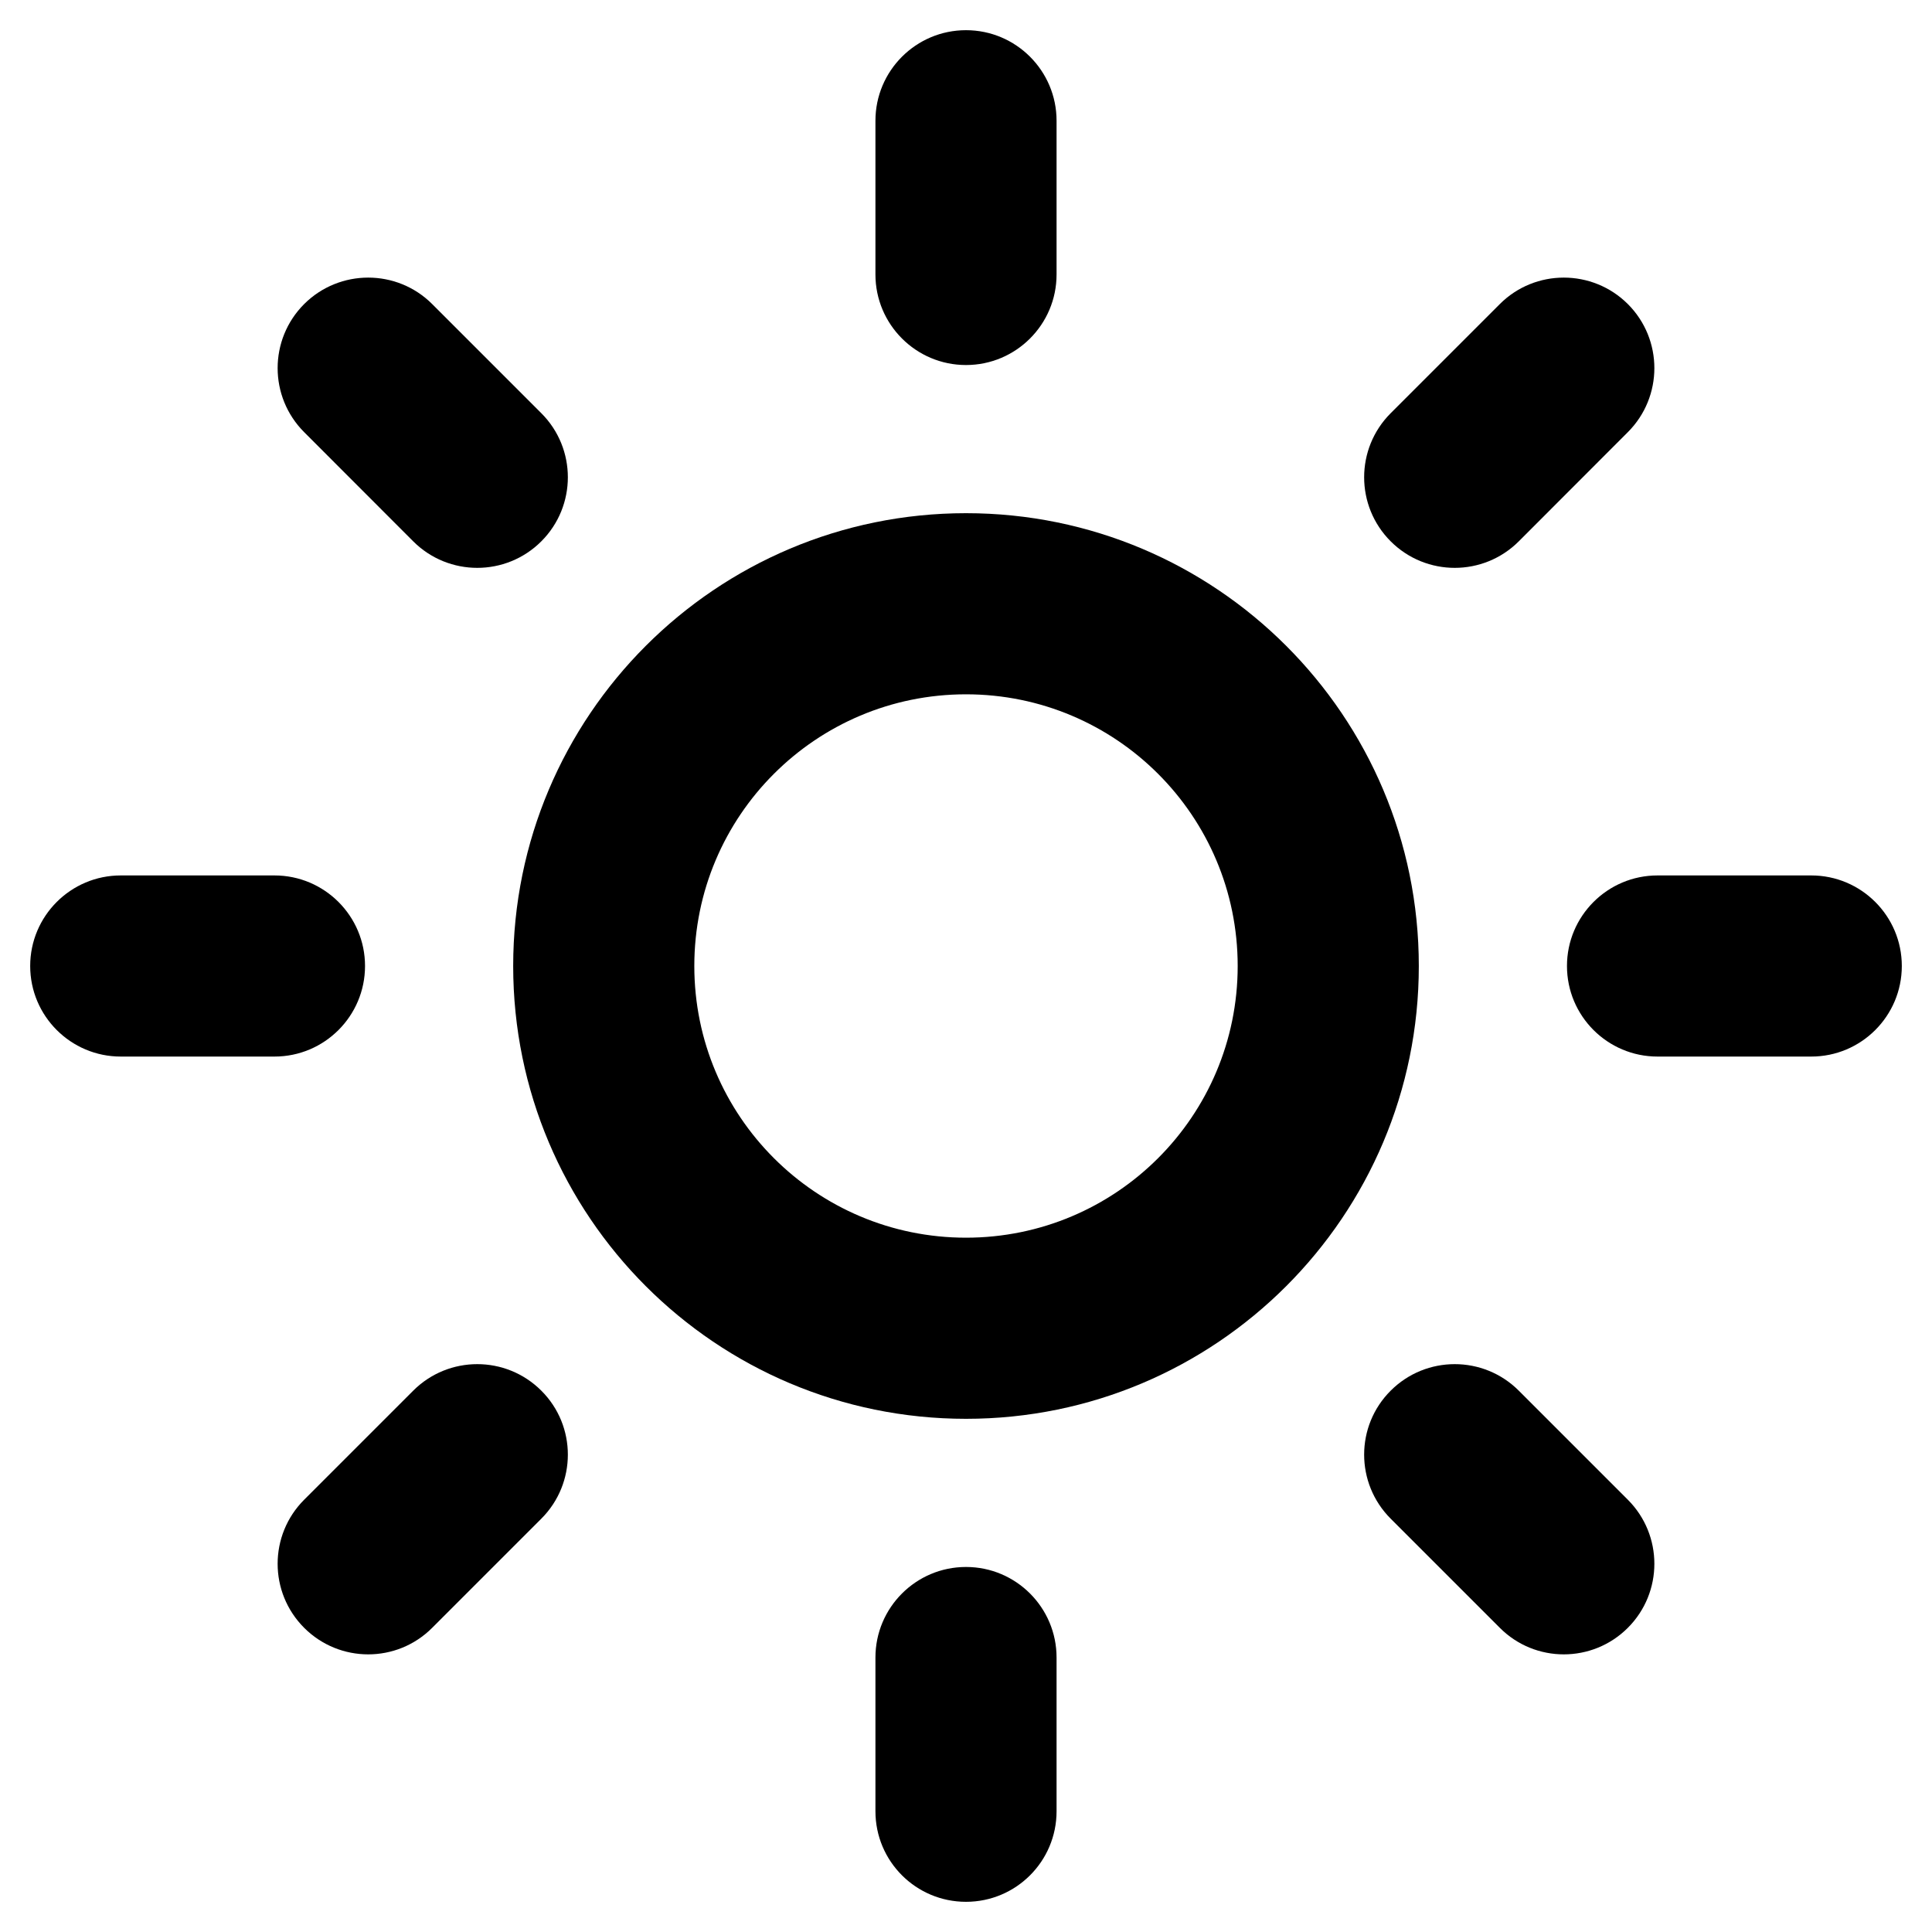<svg width="16" height="16" viewBox="0 0 16 16" fill="none" xmlns="http://www.w3.org/2000/svg">
<path d="M8 0.25C8.414 0.25 8.75 0.586 8.75 1V2.273C8.75 2.687 8.414 3.023 8 3.023C7.586 3.023 7.25 2.687 7.25 2.273V1C7.25 0.586 7.586 0.25 8 0.25Z" fill="black"/>
<path fill-rule="evenodd" clip-rule="evenodd" d="M4.25 8C4.25 5.929 5.929 4.25 8 4.25C10.071 4.25 11.75 5.929 11.75 8C11.75 10.071 10.071 11.75 8 11.75C5.929 11.75 4.25 10.071 4.25 8ZM8 5.75C6.757 5.75 5.75 6.757 5.75 8C5.75 9.243 6.757 10.25 8 10.25C9.243 10.25 10.25 9.243 10.25 8C10.25 6.757 9.243 5.75 8 5.75Z" fill="black"/>
<path d="M8.75 13.727C8.75 13.313 8.414 12.977 8 12.977C7.586 12.977 7.25 13.313 7.25 13.727V15C7.25 15.415 7.586 15.75 8 15.75C8.414 15.75 8.75 15.415 8.75 15V13.727Z" fill="black"/>
<path d="M2.519 2.518C2.812 2.226 3.287 2.226 3.579 2.518L4.483 3.422C4.776 3.715 4.776 4.19 4.483 4.483C4.19 4.776 3.715 4.776 3.422 4.483L2.519 3.579C2.226 3.286 2.226 2.811 2.519 2.518Z" fill="black"/>
<path d="M12.578 11.517C12.285 11.224 11.81 11.224 11.517 11.517C11.224 11.809 11.224 12.284 11.517 12.577L12.421 13.481C12.713 13.774 13.188 13.774 13.481 13.481C13.774 13.188 13.774 12.713 13.481 12.42L12.578 11.517Z" fill="black"/>
<path d="M0.25 8C0.25 7.586 0.586 7.25 1 7.25H2.273C2.687 7.25 3.023 7.586 3.023 8C3.023 8.414 2.687 8.75 2.273 8.75H1C0.586 8.75 0.25 8.414 0.25 8Z" fill="black"/>
<path d="M13.727 7.25C13.313 7.25 12.977 7.586 12.977 8C12.977 8.414 13.313 8.75 13.727 8.75H15C15.414 8.75 15.75 8.414 15.75 8C15.75 7.586 15.414 7.25 15 7.25H13.727Z" fill="black"/>
<path d="M4.483 11.517C4.776 11.809 4.776 12.284 4.483 12.577L3.579 13.481C3.287 13.774 2.812 13.774 2.519 13.481C2.226 13.188 2.226 12.713 2.519 12.42L3.422 11.517C3.715 11.224 4.19 11.224 4.483 11.517Z" fill="black"/>
<path d="M13.481 3.579C13.774 3.286 13.774 2.811 13.481 2.518C13.188 2.226 12.713 2.226 12.421 2.518L11.517 3.422C11.224 3.715 11.224 4.19 11.517 4.483C11.81 4.776 12.285 4.776 12.578 4.483L13.481 3.579Z" fill="black"/>
</svg>
